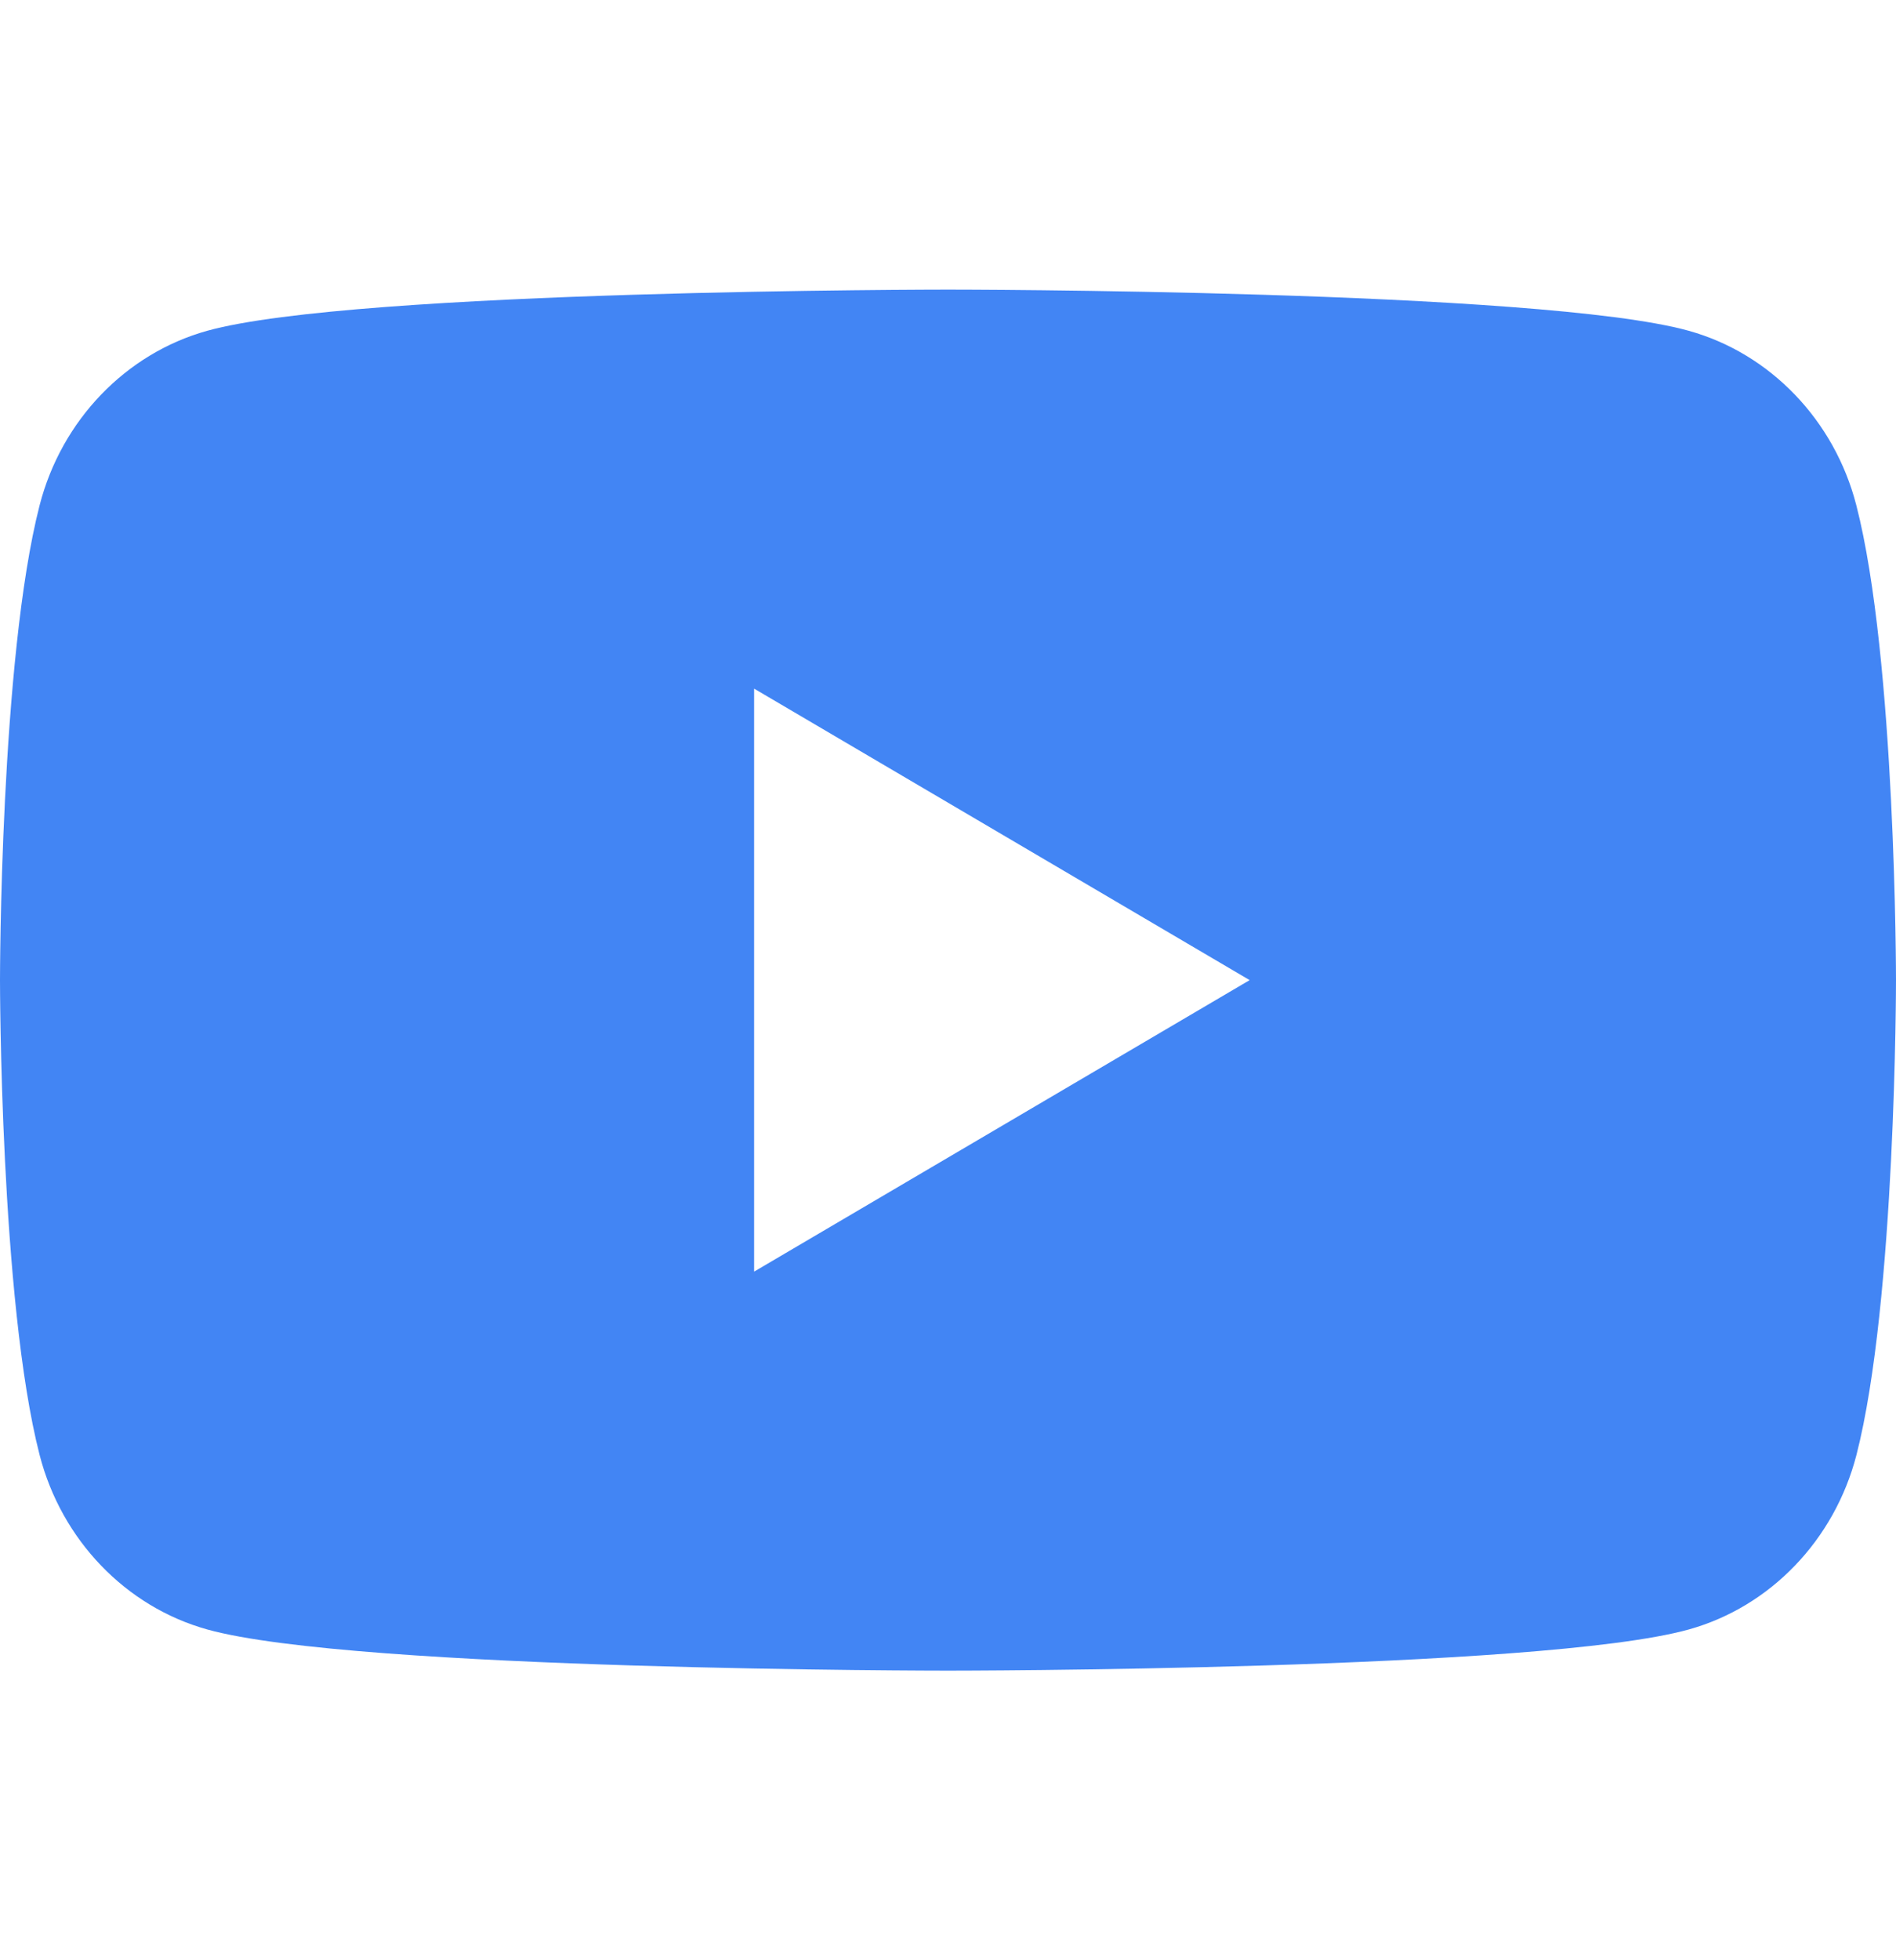 <svg width="30" height="31" viewBox="0 0 30 31" fill="none" xmlns="http://www.w3.org/2000/svg">
<g clip-path="url(#clip0_2012_61)">
<path d="M29.372 7.99C29.027 6.648 28.011 5.59 26.72 5.231C24.381 4.58 15 4.58 15 4.58C15 4.58 5.619 4.58 3.279 5.231C1.989 5.59 0.973 6.647 0.627 7.99C0 10.424 0 15.5 0 15.5C0 15.5 0 20.576 0.627 23.01C0.973 24.352 1.989 25.41 3.28 25.769C5.619 26.42 15 26.42 15 26.42C15 26.42 24.381 26.42 26.721 25.769C28.011 25.41 29.027 24.353 29.374 23.01C30 20.576 30 15.5 30 15.5C30 15.5 30 10.424 29.372 7.99ZM11.932 20.11V10.89L19.773 15.5L11.932 20.11Z" fill="#4285F4"/>
</g>
<defs>
<clipPath id="clip0_2012_61">
<rect width="30" height="31" fill="white"/>
</clipPath>
</defs>
</svg>
